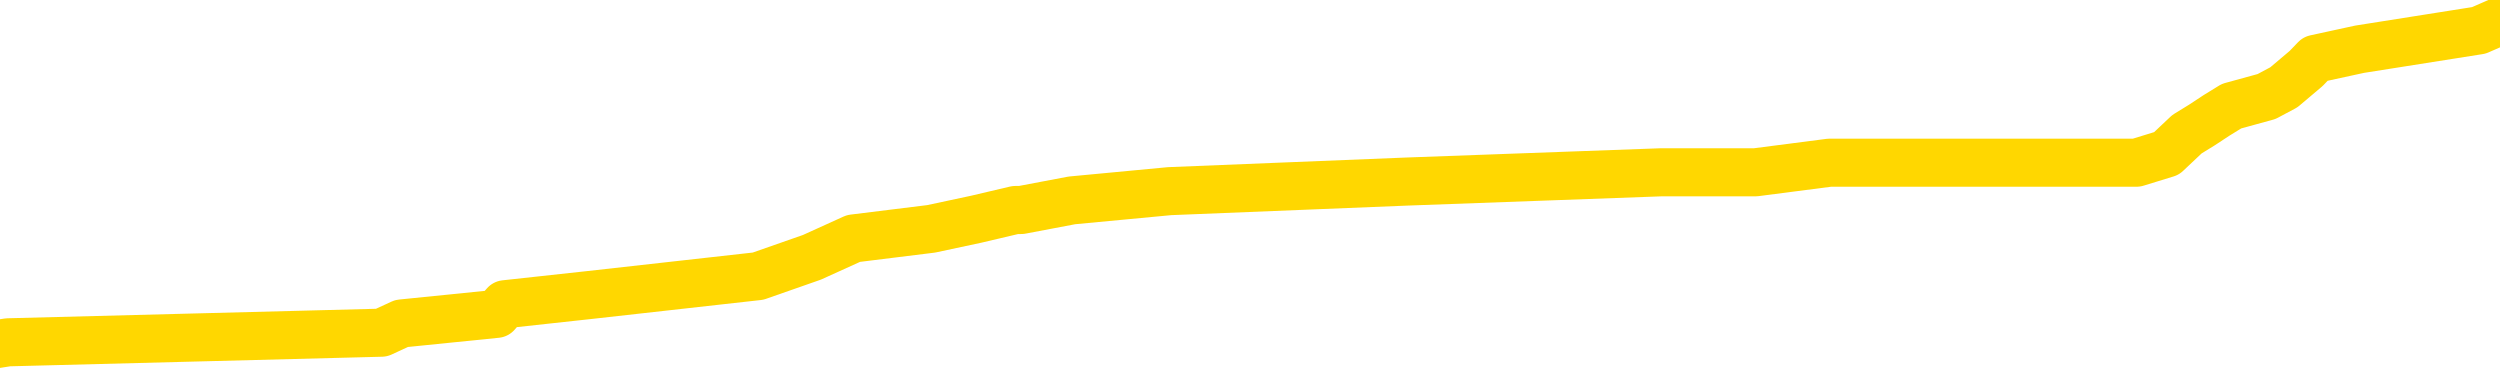 <svg xmlns="http://www.w3.org/2000/svg" version="1.1" viewBox="0 0 6500 1000">
	<path fill="none" stroke="gold" stroke-width="125" stroke-linecap="round" stroke-linejoin="round" d="M0 62751  L-891252 62751 L-891068 62727 L-890578 62678 L-890284 62653 L-889973 62604 L-889739 62579 L-889685 62530 L-889626 62481 L-889473 62457 L-889432 62407 L-889300 62383 L-889007 62358 L-888466 62358 L-887856 62334 L-887808 62334 L-887168 62309 L-887135 62309 L-886609 62309 L-886477 62285 L-886086 62236 L-885758 62186 L-885641 62137 L-885430 62088 L-884713 62088 L-884143 62064 L-884036 62064 L-883861 62039 L-883640 61990 L-883238 61965 L-883213 61916 L-882285 61867 L-882197 61818 L-882115 61769 L-882045 61720 L-881748 61695 L-881596 61646 L-879705 61671 L-879605 61671 L-879342 61671 L-879049 61695 L-878907 61646 L-878659 61646 L-878623 61622 L-878464 61597 L-878001 61548 L-877748 61523 L-877536 61474 L-877284 61450 L-876936 61425 L-876008 61376 L-875915 61327 L-875504 61302 L-874333 61253 L-873144 61229 L-873052 61180 L-873024 61130 L-872758 61081 L-872459 61032 L-872330 60983 L-872293 60934 L-871478 60934 L-871094 60958 L-870034 60983 L-869973 60983 L-869707 61474 L-869236 61941 L-869044 62407 L-868780 62874 L-868443 62849 L-868308 62825 L-867852 62800 L-867109 62776 L-867091 62751 L-866926 62702 L-866858 62702 L-866342 62678 L-865313 62678 L-865117 62653 L-864629 62628 L-864267 62604 L-863858 62604 L-863472 62628 L-861769 62628 L-861671 62628 L-861599 62628 L-861537 62628 L-861353 62604 L-861017 62604 L-860376 62579 L-860299 62555 L-860238 62555 L-860051 62530 L-859972 62530 L-859795 62506 L-859775 62481 L-859545 62481 L-859158 62457 L-858269 62457 L-858230 62432 L-858141 62407 L-858114 62358 L-857106 62334 L-856956 62285 L-856932 62260 L-856799 62236 L-856759 62211 L-855501 62186 L-855443 62186 L-854903 62162 L-854851 62162 L-854804 62162 L-854409 62137 L-854270 62113 L-854070 62088 L-853923 62088 L-853758 62088 L-853482 62113 L-853123 62113 L-852571 62088 L-851926 62064 L-851667 62014 L-851513 61990 L-851112 61965 L-851072 61941 L-850951 61916 L-850890 61941 L-850876 61941 L-850782 61941 L-850489 61916 L-850337 61818 L-850007 61769 L-849929 61720 L-849853 61695 L-849627 61622 L-849560 61572 L-849332 61523 L-849280 61474 L-849115 61450 L-848109 61425 L-847926 61401 L-847375 61376 L-846982 61327 L-846585 61302 L-845735 61253 L-845656 61229 L-845077 61204 L-844636 61204 L-844395 61180 L-844238 61180 L-843837 61130 L-843816 61130 L-843372 61106 L-842966 61081 L-842830 61032 L-842655 60983 L-842519 60934 L-842268 60885 L-841269 60860 L-841186 60836 L-841051 60811 L-841012 60787 L-840122 60762 L-839907 60737 L-839464 60713 L-839346 60688 L-839289 60664 L-838613 60664 L-838513 60639 L-838484 60639 L-837142 60615 L-836736 60590 L-836697 60566 L-835769 60541 L-835670 60516 L-835537 60492 L-835133 60467 L-835107 60443 L-835014 60418 L-834798 60394 L-834387 60345 L-833233 60295 L-832941 60246 L-832913 60197 L-832305 60173 L-832055 60124 L-832035 60099 L-831105 60074 L-831054 60025 L-830932 60001 L-830914 59952 L-830758 59927 L-830583 59878 L-830447 59853 L-830390 59829 L-830282 59804 L-830197 59780 L-829964 59755 L-829889 59731 L-829580 59706 L-829462 59681 L-829293 59657 L-829201 59632 L-829099 59632 L-829075 59608 L-828998 59608 L-828900 59559 L-828534 59534 L-828429 59510 L-827926 59485 L-827474 59460 L-827435 59436 L-827412 59411 L-827371 59387 L-827242 59362 L-827141 59338 L-826700 59313 L-826417 59289 L-825825 59264 L-825695 59239 L-825420 59190 L-825268 59166 L-825114 59141 L-825029 59092 L-824951 59068 L-824766 59043 L-824715 59043 L-824687 59018 L-824608 58994 L-824585 58969 L-824301 58920 L-823698 58871 L-822702 58847 L-822404 58822 L-821670 58797 L-821426 58773 L-821336 58748 L-820759 58724 L-820060 58699 L-819308 58675 L-818989 58650 L-818607 58601 L-818529 58576 L-817895 58552 L-817710 58527 L-817622 58527 L-817492 58527 L-817179 58503 L-817130 58478 L-816988 58454 L-816966 58429 L-815999 58404 L-815453 58380 L-814975 58380 L-814914 58380 L-814590 58380 L-814569 58355 L-814506 58355 L-814296 58331 L-814219 58306 L-814165 58282 L-814142 58257 L-814103 58233 L-814087 58208 L-813330 58183 L-813314 58159 L-812514 58134 L-812362 58110 L-811456 58085 L-810950 58061 L-810721 58012 L-810680 58012 L-810564 57987 L-810388 57962 L-809634 57987 L-809499 57962 L-809335 57938 L-809017 57913 L-808840 57864 L-807819 57815 L-807795 57766 L-807544 57741 L-807331 57692 L-806697 57668 L-806459 57619 L-806426 57569 L-806248 57520 L-806168 57471 L-806078 57447 L-806014 57398 L-805574 57348 L-805550 57324 L-805009 57299 L-804754 57275 L-804259 57250 L-803382 57226 L-803345 57201 L-803292 57177 L-803251 57152 L-803134 57127 L-802857 57103 L-802650 57054 L-802453 57005 L-802430 56956 L-802379 56906 L-802340 56882 L-802262 56857 L-801665 56808 L-801605 56784 L-801501 56759 L-801347 56735 L-800715 56710 L-800034 56685 L-799731 56636 L-799385 56612 L-799187 56587 L-799139 56538 L-798818 56513 L-798191 56489 L-798044 56464 L-798008 56440 L-797950 56415 L-797873 56366 L-797632 56366 L-797544 56342 L-797450 56317 L-797156 56292 L-797022 56268 L-796962 56243 L-796925 56194 L-796652 56194 L-795646 56170 L-795471 56145 L-795420 56145 L-795128 56121 L-794935 56071 L-794602 56047 L-794095 56022 L-793533 55973 L-793519 55924 L-793502 55900 L-793402 55850 L-793287 55801 L-793248 55752 L-793210 55728 L-793145 55728 L-793116 55703 L-792977 55728 L-792685 55728 L-792635 55728 L-792529 55728 L-792265 55703 L-791800 55679 L-791655 55679 L-791601 55629 L-791544 55605 L-791353 55580 L-790988 55556 L-790773 55556 L-790578 55556 L-790520 55556 L-790461 55507 L-790308 55482 L-790038 55458 L-789608 55580 L-789593 55580 L-789516 55556 L-789451 55531 L-789322 55359 L-789298 55335 L-789014 55310 L-788967 55286 L-788912 55261 L-788450 55236 L-788411 55236 L-788370 55212 L-788180 55187 L-787699 55163 L-787212 55138 L-787196 55114 L-787158 55089 L-786901 55065 L-786824 55015 L-786594 54991 L-786578 54942 L-786284 54893 L-785841 54868 L-785395 54844 L-784890 54819 L-784736 54794 L-784450 54770 L-784410 54721 L-784078 54696 L-783856 54672 L-783339 54623 L-783264 54598 L-783016 54549 L-782821 54500 L-782762 54475 L-781985 54451 L-781911 54451 L-781680 54426 L-781664 54426 L-781602 54402 L-781406 54377 L-780942 54377 L-780919 54352 L-780789 54352 L-779488 54352 L-779472 54352 L-779395 54328 L-779301 54328 L-779084 54328 L-778932 54303 L-778753 54328 L-778699 54352 L-778412 54377 L-778373 54377 L-778003 54377 L-777563 54377 L-777380 54377 L-777059 54352 L-776764 54352 L-776318 54303 L-776246 54279 L-775784 54230 L-775346 54205 L-775164 54180 L-773710 54131 L-773578 54107 L-773121 54058 L-772894 54033 L-772508 53984 L-771991 53935 L-771037 53886 L-770243 53837 L-769569 53812 L-769143 53763 L-768832 53738 L-768602 53665 L-767919 53591 L-767906 53517 L-767696 53419 L-767674 53395 L-767499 53346 L-766549 53321 L-766281 53272 L-765466 53247 L-765156 53198 L-765118 53174 L-765061 53125 L-764444 53100 L-763806 53051 L-762180 53026 L-761506 53002 L-760864 53002 L-760786 53002 L-760730 53002 L-760694 53002 L-760666 52977 L-760554 52928 L-760536 52903 L-760513 52879 L-760360 52854 L-760306 52805 L-760229 52781 L-760109 52756 L-760012 52732 L-759894 52707 L-759625 52658 L-759355 52633 L-759338 52584 L-759138 52560 L-758991 52511 L-758764 52486 L-758630 52461 L-758321 52437 L-758261 52412 L-757908 52363 L-757559 52339 L-757459 52314 L-757394 52265 L-757334 52240 L-756950 52191 L-756569 52167 L-756465 52142 L-756205 52118 L-755933 52069 L-755774 52044 L-755742 52019 L-755680 51995 L-755538 51970 L-755355 51946 L-755310 51921 L-755022 51921 L-755006 51897 L-754773 51897 L-754712 51872 L-754674 51872 L-754094 51847 L-753960 51823 L-753937 51725 L-753918 51553 L-753901 51356 L-753885 51160 L-753861 50963 L-753844 50816 L-753823 50644 L-753806 50472 L-753783 50374 L-753766 50276 L-753745 50202 L-753728 50153 L-753679 50079 L-753607 50006 L-753572 49883 L-753548 49785 L-753513 49686 L-753471 49588 L-753434 49539 L-753419 49441 L-753394 49367 L-753357 49318 L-753340 49244 L-753317 49195 L-753300 49146 L-753281 49097 L-753265 49048 L-753236 48974 L-753210 48901 L-753164 48876 L-753148 48827 L-753106 48802 L-753058 48753 L-752987 48704 L-752972 48655 L-752956 48606 L-752894 48581 L-752855 48557 L-752815 48532 L-752649 48508 L-752584 48483 L-752568 48458 L-752524 48409 L-752466 48385 L-752253 48360 L-752220 48336 L-752177 48311 L-752099 48287 L-751562 48262 L-751484 48237 L-751379 48188 L-751291 48164 L-751114 48139 L-750764 48115 L-750608 48090 L-750170 48066 L-750013 48041 L-749884 48016 L-749180 47967 L-748979 47943 L-748018 47894 L-747536 47869 L-747437 47869 L-747344 47845 L-747099 47820 L-747026 47795 L-746583 47746 L-746487 47722 L-746472 47697 L-746456 47673 L-746431 47648 L-745965 47624 L-745748 47599 L-745609 47574 L-745315 47550 L-745227 47525 L-745185 47501 L-745155 47476 L-744983 47452 L-744924 47427 L-744848 47402 L-744767 47378 L-744697 47378 L-744388 47353 L-744303 47329 L-744089 47304 L-744054 47280 L-743371 47255 L-743272 47231 L-743067 47206 L-743020 47181 L-742742 47157 L-742680 47132 L-742663 47083 L-742585 47059 L-742277 47010 L-742252 46985 L-742198 46936 L-742175 46911 L-742053 46887 L-741917 46838 L-741673 46813 L-741547 46813 L-740901 46789 L-740885 46789 L-740860 46789 L-740680 46739 L-740603 46715 L-740512 46690 L-740084 46666 L-739668 46641 L-739275 46592 L-739196 46568 L-739177 46543 L-738814 46518 L-738578 46494 L-738350 46469 L-738036 46445 L-737958 46420 L-737878 46371 L-737700 46322 L-737684 46297 L-737419 46248 L-737338 46224 L-737108 46199 L-736882 46175 L-736567 46175 L-736391 46150 L-736030 46150 L-735639 46125 L-735569 46076 L-735505 46052 L-735365 46003 L-735313 45978 L-735212 45929 L-734710 45904 L-734513 45880 L-734266 45855 L-734080 45831 L-733781 45806 L-733705 45782 L-733539 45733 L-732654 45708 L-732626 45659 L-732503 45610 L-731924 45585 L-731846 45561 L-731133 45561 L-730821 45561 L-730608 45561 L-730591 45561 L-730204 45561 L-729679 45512 L-729233 45487 L-728904 45462 L-728751 45438 L-728425 45438 L-728247 45413 L-728165 45413 L-727959 45364 L-727783 45340 L-726854 45315 L-725965 45291 L-725926 45266 L-725698 45266 L-725319 45241 L-724531 45217 L-724297 45192 L-724221 45168 L-723863 45143 L-723292 45094 L-723025 45069 L-722638 45045 L-722535 45045 L-722365 45045 L-721746 45045 L-721535 45045 L-721227 45045 L-721174 45020 L-721047 44996 L-720993 44971 L-720874 44947 L-720538 44898 L-719579 44873 L-719447 44824 L-719246 44799 L-718614 44775 L-718303 44750 L-717889 44726 L-717862 44701 L-717716 44677 L-717296 44652 L-715964 44652 L-715917 44627 L-715788 44578 L-715771 44554 L-715193 44505 L-714988 44480 L-714958 44456 L-714917 44431 L-714860 44406 L-714822 44382 L-714744 44357 L-714601 44333 L-714147 44308 L-714029 44284 L-713743 44259 L-713371 44235 L-713274 44210 L-712948 44185 L-712593 44161 L-712423 44136 L-712376 44112 L-712267 44087 L-712178 44063 L-712150 44038 L-712074 43989 L-711770 43964 L-711736 43915 L-711665 43891 L-711297 43866 L-710961 43842 L-710880 43842 L-710661 43817 L-710489 43792 L-710462 43768 L-709964 43743 L-709415 43694 L-708535 43670 L-708436 43621 L-708360 43596 L-708085 43571 L-707838 43522 L-707764 43498 L-707702 43449 L-707583 43424 L-707541 43400 L-707431 43375 L-707354 43326 L-706653 43301 L-706408 43277 L-706368 43252 L-706212 43228 L-705613 43228 L-705386 43228 L-705294 43228 L-704818 43228 L-704221 43179 L-703701 43154 L-703680 43129 L-703535 43105 L-703215 43105 L-702673 43105 L-702441 43105 L-702271 43105 L-701784 43080 L-701557 43056 L-701472 43031 L-701125 43007 L-700799 43007 L-700276 42982 L-699949 42958 L-699349 42933 L-699151 42884 L-699099 42859 L-699058 42835 L-698777 42810 L-698093 42761 L-697783 42736 L-697758 42687 L-697566 42663 L-697344 42638 L-697258 42614 L-696594 42565 L-696570 42540 L-696348 42491 L-696018 42466 L-695666 42417 L-695461 42393 L-695229 42344 L-694971 42319 L-694781 42270 L-694734 42245 L-694507 42221 L-694472 42196 L-694316 42172 L-694101 42147 L-693928 42123 L-693837 42098 L-693560 42073 L-693316 42049 L-693001 42024 L-692574 42024 L-692537 42024 L-692054 42024 L-691820 42024 L-691608 42000 L-691382 41975 L-690833 41975 L-690585 41951 L-689751 41951 L-689695 41926 L-689674 41902 L-689516 41877 L-689054 41852 L-689014 41828 L-688674 41779 L-688540 41754 L-688318 41730 L-687746 41705 L-687274 41680 L-687079 41656 L-686886 41631 L-686697 41607 L-686595 41582 L-686227 41558 L-686180 41533 L-686099 41509 L-684805 41484 L-684757 41459 L-684489 41459 L-684344 41459 L-683793 41459 L-683676 41435 L-683594 41410 L-683235 41386 L-683011 41361 L-682730 41337 L-682401 41288 L-681893 41263 L-681781 41238 L-681702 41214 L-681537 41189 L-681243 41189 L-680774 41189 L-680578 41214 L-680527 41214 L-679877 41189 L-679756 41165 L-679301 41165 L-679266 41140 L-678797 41116 L-678687 41091 L-678670 41067 L-678454 41067 L-678273 41042 L-677742 41042 L-676712 41042 L-676513 41017 L-676054 40993 L-675106 40944 L-675007 40919 L-674653 40870 L-674593 40846 L-674578 40821 L-674543 40796 L-674174 40772 L-674054 40747 L-673812 40723 L-673648 40698 L-673460 40674 L-673340 40649 L-672269 40600 L-671411 40575 L-671199 40526 L-671101 40502 L-670927 40453 L-670594 40428 L-670522 40403 L-670465 40379 L-670289 40379 L-669900 40354 L-669665 40330 L-669554 40305 L-669437 40281 L-668456 40256 L-668430 40232 L-667836 40182 L-667804 40182 L-667655 40158 L-667371 40133 L-666459 40133 L-665513 40133 L-665360 40109 L-665257 40109 L-665125 40084 L-664982 40060 L-664956 40035 L-664842 40011 L-664623 39986 L-663942 39961 L-663813 39937 L-663509 39912 L-663270 39863 L-662937 39839 L-662298 39814 L-661956 39765 L-661894 39740 L-661738 39740 L-660817 39740 L-660346 39740 L-660303 39740 L-660290 39716 L-660249 39691 L-660227 39667 L-660200 39642 L-660056 39618 L-659633 39593 L-659298 39593 L-659107 39569 L-658678 39569 L-658490 39544 L-658101 39495 L-657567 39470 L-657195 39446 L-657173 39446 L-656923 39421 L-656805 39397 L-656729 39372 L-656593 39347 L-656554 39323 L-656474 39298 L-656080 39274 L-655584 39249 L-655472 39200 L-655299 39176 L-654990 39151 L-654543 39126 L-654220 39102 L-654077 39053 L-653650 39004 L-653497 38955 L-653442 38905 L-652628 38881 L-652608 38856 L-652236 38832 L-652180 38832 L-651051 38807 L-650983 38807 L-650424 38783 L-650230 38758 L-650093 38734 L-649860 38709 L-649513 38684 L-649478 38635 L-649443 38611 L-649375 38562 L-649026 38537 L-648854 38513 L-648369 38488 L-648353 38463 L-648027 38439 L-647870 38414 L-646729 38365 L-646704 38341 L-646513 38291 L-646319 38267 L-646069 38242 L-646052 38218 L-645032 38193 L-644734 38169 L-644658 38144 L-644522 38095 L-644346 38070 L-643770 38021 L-643554 37997 L-643490 37972 L-643360 37948 L-643323 37899 L-642800 37874 L-642662 47550 L-642647 47550 L-642624 47550 L-642604 47550 L-642377 37849 L-641601 37849 L-641560 37849 L-641192 37849 L-641113 37825 L-641061 37800 L-640388 37776 L-639646 37751 L-639221 37751 L-638773 37727 L-637712 37702 L-637400 37653 L-636990 37653 L-636918 37628 L-636394 37628 L-636299 37628 L-636281 37628 L-635836 37604 L-635651 37555 L-634871 37506 L-634198 37481 L-633786 37407 L-633554 37358 L-633414 37334 L-633332 37285 L-633312 37260 L-633236 37260 L-633108 37236 L-632791 37260 L-632566 37260 L-632241 37236 L-632179 37236 L-631809 37236 L-631776 37236 L-631568 37236 L-630900 37236 L-630823 37236 L-630665 37186 L-630554 37186 L-630228 37162 L-630073 37137 L-629732 37137 L-629675 37088 L-629337 37039 L-629133 37014 L-629080 36965 L-627704 36941 L-627574 36916 L-627141 36892 L-626820 36867 L-625992 36818 L-625869 36793 L-625138 36744 L-624982 36695 L-624942 36671 L-624888 36646 L-624865 36622 L-624751 36597 L-624454 36572 L-624164 36548 L-624110 36523 L-623989 36499 L-623959 36474 L-623860 36450 L-623416 36450 L-623264 36425 L-622429 36425 L-621886 36401 L-621552 36401 L-621536 36376 L-621461 36351 L-621345 36327 L-621150 36302 L-620886 36278 L-620051 36253 L-619955 36229 L-619433 36204 L-619392 36180 L-619292 36155 L-618464 36155 L-618329 36130 L-617990 36130 L-617436 36106 L-617056 36081 L-616893 36057 L-616583 36032 L-615771 36008 L-615465 35983 L-615196 35983 L-614875 35983 L-614554 36008 L-614279 36008 L-613450 35958 L-613355 35934 L-613262 35860 L-613158 35787 L-612771 35713 L-612291 35664 L-612274 35639 L-612156 35615 L-611788 35566 L-611693 35541 L-610859 35492 L-610782 35467 L-610483 35443 L-610392 35418 L-609985 35369 L-609874 35320 L-609175 35295 L-608702 35271 L-608642 35246 L-608423 35197 L-608149 35173 L-608036 35148 L-607009 35124 L-606622 35099 L-606602 35074 L-606270 35050 L-606025 35025 L-605592 35001 L-605482 34976 L-605364 34952 L-604912 34902 L-604322 34878 L-603985 34853 L-602092 34829 L-601979 34780 L-601767 34755 L-600449 34731 L-600342 29205 L-600276 23753 L-600240 18719 L-600178 18719 L-599679 24195 L-599004 29598 L-598982 34583 L-598711 34534 L-597743 34534 L-597054 34510 L-596892 34485 L-596351 34460 L-596261 34436 L-595242 34411 L-594294 34362 L-593929 34387 L-593826 34411 L-593238 34411 L-593178 34411 L-593078 34387 L-592637 34338 L-592530 34313 L-592088 34289 L-591089 34215 L-590832 34141 L-590729 34068 L-590599 34018 L-590232 33969 L-589652 33920 L-589621 33896 L-589305 33871 L-587322 33847 L-587206 33822 L-587139 33822 L-586780 33797 L-585161 33773 L-584984 33773 L-584840 33773 L-584017 33797 L-583964 33822 L-583910 33822 L-583476 33822 L-582495 33847 L-582421 33847 L-581337 33822 L-581124 33822 L-580408 33773 L-580019 33748 L-579800 33699 L-579481 33650 L-578987 33601 L-578859 33576 L-578630 33527 L-578398 33478 L-578339 33454 L-578049 33429 L-577777 33380 L-576747 33355 L-575082 33331 L-574663 33306 L-574526 33282 L-574370 33282 L-574064 33257 L-573836 33208 L-573678 33183 L-573519 33134 L-573349 33085 L-573302 33061 L-573249 33036 L-573227 33036 L-572841 33012 L-572591 33012 L-572321 33012 L-572160 33012 L-572070 33012 L-570412 33012 L-570246 33036 L-569867 33012 L-569407 33012 L-568797 32962 L-567704 32938 L-567273 32913 L-567241 32889 L-567179 32864 L-567161 32840 L-565458 32815 L-565416 32791 L-564949 32766 L-564763 32741 L-564730 32692 L-564135 32668 L-564085 32643 L-563763 32619 L-563712 32594 L-563501 32569 L-563483 32545 L-563217 32496 L-563164 32471 L-562695 32447 L-562185 32398 L-562106 32398 L-561812 32373 L-561796 32348 L-561757 32324 L-561686 32299 L-561529 32275 L-560583 32275 L-560526 32275 L-560005 32275 L-559813 32250 L-559712 32250 L-559486 32226 L-558976 32226 L-558588 32889 L-558519 32889 L-558170 32864 L-557813 32840 L-556685 32127 L-556633 32078 L-556407 32054 L-556373 32029 L-556248 31980 L-556150 31980 L-555885 31980 L-555145 32005 L-554566 32005 L-554273 32005 L-553567 32005 L-553388 31980 L-553365 31980 L-552729 31956 L-552418 31931 L-552021 31931 L-551991 31906 L-551970 31882 L-551817 31857 L-551132 31857 L-551115 31857 L-550775 31857 L-550503 31833 L-550465 31808 L-550409 31759 L-550387 31735 L-550315 31710 L-549983 31685 L-549877 31661 L-549848 31612 L-549650 31587 L-549498 31563 L-548629 31538 L-548067 31489 L-548051 31489 L-547950 31464 L-547847 31489 L-547701 31489 L-547623 31489 L-547585 31464 L-547529 31440 L-547456 31415 L-547311 31391 L-546829 31391 L-546425 31366 L-545559 31391 L-545539 31391 L-545281 31391 L-545204 31391 L-545175 31366 L-545165 31317 L-545148 31292 L-544855 31268 L-544815 31243 L-544743 31219 L-544670 31194 L-544465 31170 L-544305 31096 L-544003 31022 L-543926 30924 L-543909 30850 L-543693 30801 L-543461 30801 L-543351 30826 L-542982 30850 L-542823 30850 L-542592 30850 L-542424 30850 L-542278 30826 L-542146 30801 L-540871 30752 L-540467 30703 L-540406 30679 L-540290 30629 L-539864 30605 L-539849 30556 L-539787 30531 L-539514 30482 L-539401 30458 L-539119 30408 L-538842 30384 L-538417 30335 L-538394 30310 L-538316 30286 L-538191 30261 L-537604 30236 L-537213 30212 L-536877 30187 L-536288 30163 L-536186 30163 L-536015 30138 L-535879 30138 L-535051 30114 L-533866 30089 L-533830 30065 L-533775 30065 L-533554 30040 L-533349 30040 L-533194 30040 L-532938 30015 L-532861 29991 L-532318 29966 L-532282 29942 L-532033 29917 L-531646 29893 L-530820 29868 L-530462 29844 L-530152 29844 L-529894 29819 L-529670 29794 L-529264 29770 L-529147 29745 L-528964 29721 L-528911 29721 L-528722 29696 L-528551 29672 L-528523 29647 L-528242 29623 L-527932 29598 L-527794 29573 L-527484 29549 L-527290 29549 L-527275 29524 L-526555 29524 L-526422 29475 L-526124 29451 L-526033 29426 L-525433 29426 L-525395 29402 L-525316 29377 L-524696 29352 L-524544 29303 L-524504 29279 L-524193 29254 L-524001 29230 L-523808 29180 L-523753 29131 L-523444 29107 L-523392 29082 L-523337 29107 L-523311 29107 L-523187 29107 L-522376 29082 L-522299 29058 L-521759 29033 L-521490 29009 L-520831 28984 L-519923 28959 L-519682 28935 L-519149 28910 L-518932 28886 L-517825 28910 L-517774 28910 L-516999 28910 L-516451 28886 L-516340 28861 L-516187 28812 L-516132 28788 L-515967 28763 L-515589 28738 L-515142 28714 L-515087 28689 L-514933 28665 L-514253 28640 L-514032 28616 L-513515 28591 L-512666 28542 L-512650 28517 L-510859 28493 L-510304 28468 L-510187 28444 L-509181 28419 L-509145 28395 L-508912 28395 L-508820 28395 L-508780 28395 L-508447 28370 L-508096 28346 L-507830 28296 L-507544 28272 L-507233 28223 L-506979 28174 L-506885 28149 L-506395 28125 L-506188 28100 L-505622 28075 L-505508 28100 L-505157 28075 L-505105 28075 L-505065 28075 L-504462 28026 L-503728 27977 L-503147 27928 L-502911 27879 L-502371 27805 L-502218 27756 L-501716 27732 L-501507 27682 L-501484 27682 L-501425 27658 L-500462 27658 L-500285 27633 L-499843 27609 L-499819 27560 L-499664 27535 L-499582 27535 L-499432 27560 L-498785 27560 L-498735 27535 L-497615 27511 L-496631 27486 L-496569 27461 L-495849 27437 L-494984 27412 L-494605 27388 L-494386 27388 L-493627 27363 L-493575 27339 L-493266 27290 L-492414 27290 L-492221 27265 L-492044 27240 L-491820 27240 L-491693 27216 L-491501 27216 L-491269 27191 L-491099 27216 L-490813 27191 L-490533 27191 L-490450 27167 L-490280 27142 L-490263 27093 L-490109 27069 L-490070 27044 L-489294 27019 L-489218 27019 L-488986 26970 L-488559 26946 L-488214 26921 L-487630 26897 L-487362 26897 L-487103 26897 L-486973 26847 L-486957 26823 L-486843 26798 L-486819 26774 L-486585 26749 L-486549 26725 L-485233 26725 L-485177 26700 L-484498 26651 L-483926 26651 L-483800 26651 L-483647 26651 L-483570 26651 L-483258 26602 L-482985 26577 L-482896 26528 L-482795 26528 L-481867 26504 L-481790 26504 L-481426 26504 L-481402 26479 L-481365 26455 L-480590 26405 L-480498 26381 L-480358 26356 L-479956 26332 L-479695 26332 L-479451 26356 L-479237 26332 L-479157 26332 L-479080 26332 L-479004 26332 L-478817 26356 L-478750 26356 L-478501 26356 L-478446 26332 L-478308 26307 L-478229 26258 L-478115 26234 L-477892 26209 L-477728 26184 L-477687 26160 L-477517 26135 L-477147 26111 L-477132 26086 L-477016 26062 L-476295 26037 L-476259 26013 L-476126 26013 L-475778 25988 L-475367 25988 L-475330 25988 L-475252 25963 L-475213 25939 L-474849 25914 L-474645 25890 L-474630 25865 L-474285 25841 L-473936 25841 L-473610 25841 L-473509 25816 L-473356 25816 L-473161 25791 L-472930 25791 L-472837 25791 L-472682 25791 L-472604 25791 L-472564 25767 L-472450 25742 L-472427 25718 L-472176 25718 L-472037 25669 L-471460 25595 L-470631 25546 L-470144 25497 L-470022 25472 L-469984 25448 L-469971 25423 L-469819 25374 L-469718 25325 L-469485 25300 L-469095 25251 L-468790 25227 L-468775 25202 L-468604 25178 L-468365 25128 L-467769 25128 L-467165 25104 L-467126 25104 L-467085 25104 L-466932 25079 L-466879 25055 L-466816 25030 L-466748 25006 L-466694 24957 L-466668 24932 L-466621 24907 L-466527 24858 L-466390 24834 L-466237 24809 L-466105 24785 L-466064 24785 L-466028 24760 L-465966 24736 L-465693 24686 L-465378 24662 L-465337 24613 L-465252 24588 L-465075 24564 L-464837 24539 L-464480 24514 L-464450 24490 L-463881 24465 L-463758 24441 L-463522 24416 L-463499 24416 L-463218 24392 L-462932 24392 L-462677 24392 L-462105 24367 L-461808 24343 L-461732 24318 L-461033 24293 L-460956 24269 L-460921 24244 L-460894 24220 L-460843 24171 L-460649 24146 L-460509 24097 L-460473 24072 L-460432 24048 L-459837 24023 L-459605 23999 L-459321 24171 L-459267 24318 L-459193 24490 L-459115 24637 L-458879 24588 L-458635 24564 L-458499 24539 L-458393 24514 L-458313 24490 L-457926 24441 L-457799 24416 L-457646 24392 L-457609 24367 L-457463 24343 L-457241 24318 L-457067 24293 L-456998 24269 L-456177 24220 L-456161 24220 L-455866 24195 L-455078 24171 L-454768 24171 L-454622 24146 L-454394 24122 L-454193 24072 L-453256 24048 L-453220 24023 L-453197 23999 L-453156 23950 L-452888 23925 L-452291 23901 L-452227 23876 L-452192 23851 L-452175 23827 L-451480 23827 L-451279 23827 L-451247 23827 L-450913 23827 L-450806 23802 L-450181 23753 L-449677 23729 L-449639 23680 L-449197 23680 L-449101 23655 L-448942 23655 L-448629 23655 L-448617 23655 L-448177 23680 L-447695 23704 L-447566 23704 L-447245 23704 L-447177 23680 L-446873 23680 L-446697 23655 L-446503 23630 L-446261 23581 L-446063 23532 L-446037 23483 L-445459 23458 L-445389 23434 L-444980 23409 L-444925 23385 L-444879 23360 L-444515 23336 L-444369 23311 L-444164 23287 L-444067 23287 L-443912 23262 L-443851 23237 L-443703 23188 L-443603 23164 L-443046 23164 L-443023 23213 L-442851 23237 L-442309 23262 L-442248 23262 L-442195 23213 L-442166 23164 L-442095 23139 L-442078 23090 L-442015 23066 L-441978 23016 L-441824 22992 L-441498 22967 L-440932 22943 L-440918 22918 L-440856 22869 L-440754 22820 L-440708 22820 L-440465 22795 L-440043 22795 L-439888 22795 L-438147 22746 L-437605 22722 L-436661 22697 L-436252 22673 L-435711 22624 L-435515 22599 L-435346 22574 L-435050 22550 L-434936 22525 L-434920 22525 L-434766 22501 L-434626 22476 L-434549 22427 L-434417 22427 L-434069 22427 L-433699 22452 L-433101 22452 L-432925 22452 L-432769 22427 L-432500 22402 L-432348 22402 L-432057 22476 L-432034 22525 L-431951 22574 L-431723 22624 L-431023 22599 L-430897 22574 L-430466 22550 L-430371 22525 L-429166 22525 L-429117 22501 L-428824 22501 L-428421 22476 L-428145 22427 L-428126 22402 L-428008 22378 L-427932 22353 L-427750 22329 L-427270 22304 L-426819 22255 L-426409 22231 L-426378 22206 L-425960 22181 L-425846 22181 L-425728 22181 L-425712 22181 L-425518 22157 L-425497 22108 L-425264 22083 L-424821 22059 L-424502 22010 L-424037 22010 L-423871 21985 L-423717 21960 L-423561 21960 L-423107 21960 L-422788 21960 L-422733 21985 L-422362 21985 L-422324 22010 L-421998 22010 L-421881 21985 L-421783 21960 L-421457 21911 L-421070 21887 L-420809 21862 L-420450 21813 L-420194 21789 L-418024 21764 L-417974 21739 L-417952 21715 L-417540 21715 L-417479 21715 L-417408 21739 L-417178 21739 L-416867 21715 L-416564 21666 L-416519 21641 L-416212 21617 L-416079 21592 L-415862 21568 L-415150 21543 L-414995 21543 L-414856 21518 L-414708 21518 L-414687 21518 L-414492 21494 L-414467 21469 L-414376 21445 L-414354 21420 L-414337 21396 L-414237 21371 L-413309 21347 L-412851 21347 L-411759 21297 L-411336 21297 L-410932 21273 L-410894 21248 L-410640 21224 L-409866 21175 L-409849 21150 L-409825 21125 L-409632 21101 L-408895 21076 L-408626 21052 L-408586 21027 L-408187 20978 L-408162 20954 L-407373 20929 L-406693 20904 L-405322 20880 L-405052 20855 L-405003 20831 L-404466 20782 L-404433 20757 L-404331 20708 L-404007 20683 L-403928 20659 L-403659 20659 L-402746 20634 L-402607 20634 L-402358 20585 L-401813 20585 L-401391 20561 L-401198 20536 L-401183 20536 L-401045 20487 L-400951 20462 L-400824 20438 L-400564 20413 L-400539 20364 L-400447 20340 L-400137 20315 L-400077 20291 L-399960 20291 L-399610 20291 L-398800 20291 L-398568 20241 L-397739 20241 L-397507 20192 L-397291 20168 L-396772 20168 L-396134 20143 L-395718 20119 L-395395 20094 L-394915 20069 L-394489 20069 L-394428 20045 L-394079 20045 L-394039 20020 L-394025 19996 L-393925 19947 L-393880 19947 L-393395 19922 L-392593 19922 L-392259 19922 L-391178 19898 L-390698 19873 L-390675 19848 L-390535 19824 L-389979 19799 L-389282 19775 L-388973 19750 L-388751 19726 L-388647 19701 L-388544 19652 L-387873 19627 L-387779 19603 L-387757 19603 L-387680 19578 L-387502 19578 L-387330 19578 L-387149 19554 L-387136 19529 L-387059 19505 L-386895 19480 L-386380 19456 L-386364 19431 L-386224 19431 L-385861 19406 L-385837 19406 L-385707 19382 L-385682 19357 L-385320 19333 L-384794 19284 L-384701 19259 L-384485 19210 L-384391 19185 L-384367 19161 L-383902 19136 L-383825 19136 L-383424 19112 L-382973 19112 L-381721 19087 L-381682 19063 L-381251 19038 L-381218 19013 L-380499 18989 L-380323 18964 L-380187 18940 L-379880 18915 L-379825 18891 L-379801 18842 L-379785 18792 L-379610 18768 L-379420 18743 L-378913 18743 L-378539 18547 L-378201 18326 L-378162 18129 L-377443 17958 L-377349 17933 L-377311 17908 L-376769 17908 L-376746 17884 L-376343 17859 L-375918 17835 L-375647 17835 L-375467 17810 L-375221 17761 L-375198 17736 L-375141 17687 L-374525 17663 L-374022 17638 L-373635 17638 L-373016 17663 L-372800 17663 L-372645 17687 L-371352 17638 L-371253 17614 L-370811 17565 L-370479 17540 L-370179 17491 L-369936 17466 L-369202 17417 L-368623 17393 L-367793 17368 L-367693 17344 L-367135 17319 L-366997 17294 L-365355 17270 L-365294 17270 L-365200 17270 L-364233 17270 L-364056 17245 L-363769 17245 L-363551 17245 L-363473 17221 L-363202 17221 L-363086 17196 L-362933 17172 L-362623 17147 L-362545 17123 L-362454 17123 L-362376 17098 L-362260 17098 L-362081 17073 L-361989 17049 L-361951 17024 L-361448 17024 L-361229 17000 L-361100 17000 L-360944 16975 L-360890 16951 L-360765 16951 L-360380 16926 L-359872 16902 L-359800 16877 L-359319 16852 L-359242 16828 L-359142 16828 L-358909 16803 L-358444 16803 L-358214 16803 L-358198 16803 L-357965 16803 L-357811 16803 L-357749 16803 L-357556 16779 L-357285 16730 L-356534 16705 L-355581 16705 L-355545 16680 L-355320 16680 L-354880 16680 L-354599 16631 L-354251 16607 L-353182 16582 L-352254 16582 L-352123 16582 L-352076 16582 L-352007 16558 L-351852 16558 L-351775 16509 L-351601 16459 L-351167 16410 L-350962 16386 L-350902 16337 L-350320 16312 L-350166 16263 L-350050 16238 L-350009 16214 L-349840 16189 L-349703 16165 L-349492 16116 L-349415 16091 L-349391 16067 L-349183 16017 L-348773 15993 L-348748 15968 L-348525 15944 L-348380 15919 L-348345 15895 L-348332 15870 L-348309 15846 L-348076 15821 L-347890 15796 L-347673 15772 L-347648 15747 L-346959 15723 L-346855 15698 L-346819 15674 L-346799 15649 L-346605 15625 L-346551 15600 L-346434 15551 L-346353 15551 L-346242 15526 L-345927 15502 L-345468 15477 L-345213 15453 L-344979 15403 L-344849 15379 L-344497 15354 L-344437 15330 L-344284 15305 L-343712 15256 L-343626 15232 L-343473 15182 L-343177 15133 L-342807 15084 L-342504 15035 L-342427 15011 L-342022 14986 L-341854 14986 L-341710 14986 L-341170 14986 L-341109 14986 L-341093 14937 L-340927 14912 L-340722 14888 L-340647 14888 L-340554 14863 L-340144 14839 L-340129 14814 L-340105 14814 L-339912 14790 L-339835 15011 L-339665 15232 L-339603 15428 L-339587 15649 L-339072 15625 L-338851 15600 L-338232 15551 L-337979 15526 L-337785 15502 L-337745 15477 L-337672 15477 L-337607 15477 L-336956 15477 L-336917 15502 L-336743 15502 L-336677 15502 L-336003 15502 L-335614 15453 L-335353 15428 L-335115 15403 L-335037 15354 L-335021 15305 L-334819 15281 L-334449 15232 L-334223 15207 L-333588 15182 L-333568 15182 L-333181 15158 L-333087 15158 L-333029 15133 L-332753 15109 L-332443 15109 L-332366 15084 L-331515 15109 L-331172 15232 L-330735 15379 L-330301 15502 L-329806 15625 L-329657 15600 L-329388 15625 L-328150 15649 L-328094 15698 L-326330 15723 L-326140 15698 L-325130 15674 L-324978 15649 L-324603 15698 L-324282 15747 L-323677 15796 L-323607 15846 L-323430 15821 L-322601 15796 L-322463 15772 L-322076 15747 L-321892 15723 L-321848 15698 L-321728 15674 L-321518 15649 L-321071 15600 L-320722 15575 L-320590 15551 L-320181 15526 L-319831 15526 L-319546 15502 L-319352 15477 L-319198 15477 L-319034 15453 L-318965 15428 L-318866 15428 L-318632 15403 L-318516 15403 L-318462 15379 L-317921 15379 L-317456 15354 L-316274 15354 L-316141 15354 L-316116 15354 L-316064 15354 L-315396 15354 L-314361 15305 L-314167 15281 L-313988 15256 L-313836 15256 L-313796 15232 L-313781 15232 L-313719 15207 L-313394 15182 L-312233 15158 L-312040 15133 L-311862 15109 L-310748 15084 L-309889 15060 L-309783 15060 L-309309 15035 L-309116 15035 L-306795 15011 L-306717 14986 L-306596 14937 L-306561 14912 L-306524 14863 L-306430 14790 L-306214 14740 L-305633 14691 L-305246 14667 L-304473 14642 L-304396 14618 L-303698 14618 L-303157 14618 L-303116 14593 L-302986 14593 L-302522 14569 L-302483 14544 L-302348 14519 L-301980 14495 L-301951 14470 L-301801 14470 L-301400 14446 L-299576 14470 L-298769 14446 L-298050 14446 L-298034 14446 L-297720 14397 L-297158 14372 L-296657 14347 L-296138 14323 L-296116 14298 L-294373 14274 L-294204 14249 L-294008 14225 L-293114 14200 L-292596 14151 L-292385 14126 L-292127 14102 L-291418 14077 L-290467 14053 L-289809 14028 L-289770 13979 L-289483 13955 L-289401 13930 L-289305 13930 L-289174 13905 L-289096 13905 L-288361 13905 L-288024 13881 L-287974 13905 L-287719 13905 L-287433 13881 L-287007 13881 L-286427 13856 L-286168 13856 L-286016 13832 L-285769 13832 L-285730 13832 L-284933 13807 L-284896 13783 L-284719 13783 L-284309 13734 L-284081 13734 L-284004 13734 L-283873 13734 L-283757 13709 L-283409 13684 L-283346 13660 L-283193 13635 L-282452 13611 L-282341 13586 L-282171 13562 L-282132 13537 L-281837 13537 L-281436 13537 L-281259 13537 L-281165 13537 L-280855 13513 L-280054 13488 L-279595 13439 L-279076 13414 L-278587 13390 L-277891 13365 L-276845 13341 L-276576 13341 L-276522 13316 L-276362 13316 L-276110 13316 L-275864 13291 L-275785 13267 L-275571 13218 L-275259 13193 L-274795 13144 L-274781 13120 L-274485 13120 L-274471 13095 L-273480 13070 L-272808 13046 L-272473 12997 L-271857 12997 L-271720 12972 L-271081 12948 L-270951 12923 L-270000 12874 L-269900 12825 L-269341 12800 L-268932 12800 L-268504 12800 L-268413 12776 L-267578 12776 L-267214 12776 L-267175 12800 L-267043 12825 L-266866 12825 L-266649 12825 L-266596 12800 L-266439 12751 L-266186 12727 L-265085 12702 L-265008 12678 L-264789 12653 L-264658 12604 L-264621 12579 L-264428 12555 L-264329 12530 L-263845 12506 L-263560 12481 L-263400 12457 L-263305 12407 L-263034 12383 L-262764 12358 L-262748 12260 L-262610 12186 L-262471 12113 L-262145 12014 L-261836 11965 L-261795 11941 L-261719 11892 L-261604 11867 L-260753 11818 L-260427 11793 L-260095 11769 L-259963 11769 L-259747 11769 L-259730 11769 L-259050 11769 L-258957 11720 L-258933 11695 L-258918 11646 L-258879 11622 L-258467 11572 L-258198 11548 L-258158 11523 L-257789 11523 L-257580 11499 L-256497 11499 L-256480 11474 L-256452 11450 L-256432 11450 L-256055 11401 L-255800 11376 L-255552 11327 L-255412 11278 L-255280 11253 L-254948 11229 L-254855 11204 L-254794 11180 L-254236 11155 L-254175 11130 L-254019 11106 L-253825 11081 L-253633 11057 L-253617 11032 L-253579 11008 L-253540 10983 L-253269 10958 L-253146 10934 L-253114 10909 L-253014 10909 L-252858 10909 L-252717 10909 L-252433 10885 L-252108 10885 L-251412 10860 L-251389 10860 L-250880 10860 L-250034 10860 L-249671 10836 L-249516 10811 L-248912 10811 L-248742 10811 L-248681 10811 L-248626 10787 L-247571 10762 L-247552 10762 L-246646 10762 L-246625 10762 L-246458 10737 L-246216 10737 L-246165 10713 L-246111 10664 L-245973 10639 L-245934 10615 L-245006 10590 L-244950 10590 L-244828 10590 L-244757 10590 L-244641 10590 L-244462 10615 L-243480 10590 L-243341 10590 L-243223 10541 L-242928 10492 L-242681 10467 L-242645 10443 L-242590 10467 L-242568 10467 L-242435 10467 L-242356 10467 L-242219 10443 L-241596 10443 L-241429 10418 L-240965 10418 L-240788 10369 L-240772 10345 L-240712 10320 L-240595 10295 L-240113 10271 L-239417 10246 L-239044 10222 L-238875 10197 L-237909 10173 L-237754 10148 L-237576 10148 L-237483 10124 L-237228 10124 L-237057 10124 L-236411 10099 L-236400 10099 L-235819 10074 L-235681 10074 L-235626 10025 L-234891 10001 L-234852 9976 L-234775 9976 L-234133 9952 L-233358 9952 L-233266 9927 L-233217 9927 L-233202 9902 L-233166 9902 L-233149 9853 L-233086 9829 L-233070 9804 L-233050 9804 L-232895 9780 L-232857 9755 L-232841 9731 L-232801 9706 L-232662 9681 L-232586 9657 L-232221 9632 L-231873 9608 L-231099 9583 L-230497 9559 L-230301 9534 L-230071 9534 L-229933 9510 L-229295 9510 L-229006 9485 L-228984 9485 L-228524 9460 L-228291 9460 L-228236 9436 L-228198 9411 L-227695 9387 L-227145 9362 L-226356 9338 L-225233 9338 L-224339 9313 L-224251 9313 L-223952 9289 L-223880 9264 L-223764 9239 L-222587 9215 L-222239 9190 L-222217 9166 L-221698 9141 L-221551 9117 L-221443 9092 L-221233 9068 L-221079 9043 L-221056 9018 L-220862 8994 L-220785 8969 L-220642 8945 L-219841 8920 L-219695 8896 L-219415 8871 L-219237 8847 L-218928 8822 L-218116 8797 L-217188 8797 L-215596 8773 L-215352 8748 L-214711 8724 L-214516 8699 L-214438 8675 L-213921 8650 L-213689 8650 L-213666 8625 L-213534 8625 L-213194 8601 L-213184 8576 L-212967 8552 L-212930 8527 L-212389 8503 L-211860 8454 L-211792 8429 L-211499 8404 L-210951 8355 L-210916 8331 L-210863 8306 L-210764 8257 L-210532 8257 L-209951 8257 L-209854 8282 L-209780 8282 L-209448 8257 L-208698 8233 L-208659 8208 L-207979 8208 L-207824 8208 L-207498 8183 L-207282 8159 L-207051 8159 L-206754 8134 L-206508 8110 L-206157 8085 L-206104 8061 L-205344 8036 L-204651 7987 L-204300 7938 L-203837 7913 L-203203 7889 L-202794 7864 L-202717 7889 L-202291 7889 L-201648 7864 L-201479 7864 L-200737 7840 L-200550 7815 L-200254 7791 L-199682 7766 L-199657 7741 L-198638 7741 L-198151 7717 L-198058 7717 L-197996 7692 L-197708 7668 L-197422 7643 L-197361 7619 L-197181 7619 L-196470 7594 L-196294 7569 L-196096 7545 L-195944 7520 L-195852 7496 L-195791 7471 L-195249 7471 L-194938 7447 L-194846 7398 L-194769 7348 L-194202 7324 L-194111 7324 L-193856 7275 L-193529 7226 L-193492 7152 L-193337 7078 L-193105 7054 L-192783 7029 L-191651 7005 L-191451 6980 L-190926 6956 L-190681 6956 L-190435 6931 L-190355 6906 L-190335 6857 L-190259 6833 L-190203 6784 L-190126 6759 L-190087 6735 L-189908 6685 L-189871 6661 L-189640 6636 L-188402 6612 L-188075 6587 L-188036 6538 L-187254 6513 L-187107 6489 L-186115 6464 L-185909 6464 L-185483 6464 L-185356 6464 L-184951 6489 L-184863 6464 L-184207 6440 L-183499 6415 L-182891 6391 L-182698 6366 L-182465 6317 L-181846 6292 L-181551 6243 L-181111 6219 L-180956 6194 L-180801 6170 L-180045 6121 L-179695 6096 L-179293 6096 L-179254 6071 L-178248 6071 L-177928 6071 L-177681 6047 L-176982 5998 L-176908 5973 L-176596 5949 L-175516 5924 L-175324 5900 L-175090 5900 L-174896 5875 L-174395 5850 L-173642 5850 L-173528 5850 L-173328 5850 L-173287 5826 L-173194 5801 L-172881 5777 L-172793 5752 L-172676 5728 L-172359 5728 L-172290 5703 L-172265 5679 L-171903 5654 L-171864 5629 L-171648 5605 L-171144 5629 L-170542 5654 L-170331 5703 L-170177 5728 L-170140 5728 L-170096 5679 L-170061 5654 L-169928 5629 L-169519 5605 L-169148 5580 L-169095 5556 L-169079 5531 L-169000 5507 L-168590 5482 L-168436 5458 L-168421 5408 L-168381 5384 L-168203 5335 L-168127 5310 L-167895 5286 L-167105 5261 L-167028 5261 L-166293 5212 L-166137 5187 L-165898 5138 L-165836 5089 L-165750 5065 L-165728 5015 L-165610 4966 L-165596 4917 L-165534 4868 L-165496 4844 L-165402 4819 L-165380 4819 L-165264 4794 L-165031 4770 L-164861 4721 L-164041 4721 L-163640 4696 L-163484 4696 L-162979 4696 L-162865 4696 L-162269 4696 L-161895 4672 L-161843 4672 L-161649 4647 L-160952 4647 L-160914 4623 L-160769 4623 L-160544 4598 L-160282 4573 L-159909 4549 L-159483 4524 L-159354 4500 L-159334 4451 L-158841 4451 L-158144 4426 L-157913 4451 L-157759 4451 L-156790 4451 L-156565 4475 L-156288 4475 L-156272 4451 L-155746 4426 L-155217 4402 L-155069 4377 L-155049 4352 L-154508 4328 L-154198 4303 L-154080 4254 L-153889 4205 L-153752 4156 L-153425 4131 L-153308 4107 L-152999 4107 L-152573 4082 L-152517 4082 L-152284 4107 L-152187 4107 L-152054 4107 L-151758 4107 L-151644 4082 L-151280 4058 L-150967 4058 L-150484 4033 L-150314 4009 L-150065 3984 L-149850 3959 L-149324 3935 L-149137 3886 L-148782 3861 L-148146 3837 L-147992 3788 L-147251 3763 L-146832 3738 L-146651 3714 L-146575 3714 L-146444 3689 L-146151 3665 L-146110 3640 L-145880 3640 L-145687 3616 L-145432 3616 L-145006 3591 L-144896 3567 L-144278 3567 L-144097 3567 L-142885 3567 L-142238 3591 L-142087 3591 L-142050 3591 L-141918 3591 L-141817 3567 L-141801 3542 L-141719 3517 L-141508 3493 L-141391 3468 L-141028 3444 L-140656 3419 L-139960 3395 L-139557 3370 L-139452 3346 L-139434 3321 L-138490 3296 L-138295 3247 L-138142 3223 L-138087 3174 L-137331 3174 L-137314 3223 L-136825 3247 L-136694 3296 L-136501 3296 L-135611 3272 L-135572 3247 L-135533 3223 L-135457 3198 L-135418 3198 L-135341 3174 L-135257 3149 L-134992 3125 L-134760 3100 L-134698 3075 L-134217 3051 L-133881 3051 L-133770 3026 L-133576 3002 L-133400 2977 L-133340 2977 L-133304 2953 L-133034 2928 L-132337 2879 L-132284 2830 L-131990 2781 L-131588 2732 L-131023 2707 L-130150 2682 L-129846 2658 L-129808 2633 L-129685 2609 L-129086 2584 L-128957 2560 L-128756 2535 L-128719 2511 L-128105 2486 L-127927 2461 L-127912 2412 L-127694 2388 L-127615 2339 L-127308 2339 L-127176 2314 L-126945 2314 L-126610 2314 L-126519 2290 L-126418 2265 L-126380 2240 L-125837 2240 L-125645 2216 L-125103 2191 L-124678 2167 L-124546 2167 L-124484 2167 L-124253 2167 L-124236 2167 L-123748 2191 L-123668 2191 L-123650 2191 L-122257 2216 L-122121 2216 L-122008 2191 L-121373 2167 L-121234 2142 L-121116 2118 L-120962 2069 L-120925 2044 L-120847 2019 L-120793 2044 L-119801 2044 L-119764 2019 L-119631 2019 L-119571 1970 L-119472 1946 L-119181 1921 L-119168 1897 L-118858 1897 L-118758 1921 L-118292 1897 L-118239 4500 L-118096 7078 L-117969 9681 L-117736 12285 L-117168 12260 L-117079 12236 L-117056 12236 L-116769 12211 L-116086 12186 L-116009 12162 L-115973 12137 L-115957 12113 L-115757 12088 L-115337 12039 L-115066 12039 L-114192 12014 L-113900 12014 L-113789 12014 L-113055 11990 L-112928 11965 L-112568 11941 L-112316 11941 L-111444 11916 L-111275 11916 L-111214 11892 L-111159 11867 L-110811 11843 L-110787 11818 L-110579 11793 L-110438 11769 L-110308 11744 L-110185 11720 L-110062 11695 L-109825 11671 L-109534 11646 L-108875 11622 L-108853 11597 L-108698 11572 L-108581 11548 L-107616 11523 L-107561 11499 L-107328 11474 L-107306 11450 L-106980 11425 L-106864 11425 L-106824 11401 L-106323 11401 L-106024 11376 L-105912 11351 L-105370 11327 L-104311 11302 L-103685 11278 L-103513 11253 L-103265 11229 L-103009 11204 L-102878 11180 L-102856 11155 L-102189 11130 L-101293 11106 L-101247 11081 L-101176 11057 L-101061 11057 L-100840 11032 L-100649 11032 L-100610 11008 L-100418 10983 L-99759 10983 L-99142 10958 L-99103 11106 L-98506 11253 L-98445 11376 L-97323 11499 L-97268 11499 L-97147 11474 L-96882 11450 L-96818 11450 L-96549 11450 L-96473 11425 L-96257 11425 L-95774 11401 L-95504 11376 L-95373 11376 L-95141 11327 L-95116 11253 L-95101 11155 L-95078 11032 L-95063 10909 L-95039 10787 L-95025 10639 L-95001 10492 L-94986 10345 L-94963 10222 L-94948 10099 L-94925 9976 L-94909 9902 L-94881 9829 L-94863 9731 L-94845 9681 L-94809 9608 L-94769 9559 L-94754 9510 L-94729 9436 L-94676 9387 L-94652 9338 L-94575 9289 L-94537 9264 L-94522 9215 L-94459 9166 L-94444 9117 L-94398 9043 L-94327 8994 L-94289 8969 L-94265 8920 L-94213 8871 L-94187 8847 L-94172 8822 L-94110 8797 L-94073 8773 L-93996 8748 L-93980 8724 L-93952 8675 L-93880 8650 L-93840 8625 L-93687 8576 L-93570 8552 L-93516 8527 L-93434 8503 L-93400 8478 L-93376 8454 L-93222 8429 L-93207 8404 L-93105 8380 L-92795 8355 L-92758 8331 L-92543 8306 L-92432 8306 L-92407 8306 L-92177 8331 L-91945 8331 L-91570 8306 L-91442 8282 L-91402 8257 L-91350 8233 L-91248 8208 L-91212 8183 L-91001 8183 L-90937 8159 L-90824 8159 L-90613 8134 L-90576 8110 L-90203 8085 L-90150 8061 L-90071 8036 L-90049 8012 L-89957 7987 L-89757 7962 L-89719 7962 L-89697 7962 L-89467 7962 L-89446 7938 L-89237 7938 L-89142 7913 L-89105 7889 L-88768 7864 L-88656 7840 L-88616 7815 L-88602 7815 L-88462 7791 L-88448 7791 L-88193 7791 L-87610 7766 L-87534 7741 L-87496 7717 L-87451 7692 L-87403 7668 L-87223 7643 L-87209 7619 L-87109 7594 L-87031 7569 L-86971 7545 L-86605 7496 L-86523 7471 L-86505 7447 L-86452 7422 L-85483 7398 L-85352 7373 L-85330 7348 L-85110 7324 L-85041 7299 L-85019 7275 L-84772 7250 L-84516 7226 L-84385 7201 L-84346 7177 L-84324 7127 L-84269 7078 L-84181 7054 L-84120 7005 L-83895 6980 L-83765 6956 L-83666 6931 L-83611 6906 L-83418 6882 L-83340 6857 L-83006 6833 L-82876 6808 L-82698 6784 L-82682 6759 L-82657 6735 L-82388 6735 L-81187 6710 L-81150 6710 L-81034 6685 L-80801 6661 L-80610 6636 L-80571 6636 L-80515 6612 L-80411 6612 L-79897 6587 L-79603 6563 L-79371 6538 L-79096 6513 L-79079 6489 L-79046 6464 L-79006 6440 L-78968 6415 L-78867 6391 L-78790 6366 L-78697 6342 L-78570 6317 L-78466 6292 L-78287 6292 L-78095 6268 L-77266 6268 L-77150 6243 L-76895 6219 L-76855 6194 L-76756 6170 L-76696 6170 L-76453 6145 L-76430 6145 L-76309 6121 L-76237 6096 L-76198 6071 L-75966 6047 L-75790 6022 L-75269 5998 L-75193 5973 L-75176 5949 L-74765 5949 L-74402 5949 L-74287 5924 L-74264 5924 L-74223 5900 L-74147 5875 L-74093 5850 L-73744 5826 L-73629 5801 L-73451 5801 L-73396 5777 L-73372 5777 L-73258 5752 L-72971 5728 L-72739 5703 L-72523 5679 L-72314 5654 L-72103 5605 L-71277 5580 L-70937 5556 L-69930 5531 L-69567 5507 L-68521 5482 L-68444 5458 L-67997 5433 L-67785 5408 L-67593 5384 L-67299 5359 L-67258 5335 L-67105 5310 L-67051 5261 L-66820 5236 L-66239 5212 L-66045 5187 L-65426 5187 L-64937 5163 L-64885 5138 L-64237 5114 L-64086 5089 L-63917 5065 L-63544 5040 L-63529 5040 L-63430 5015 L-63391 5015 L-63260 4991 L-62827 4991 L-62524 4991 L-62138 4991 L-61998 4966 L-61837 4966 L-61403 4966 L-61364 4942 L-61263 4942 L-61147 4917 L-60969 4917 L-60799 4893 L-60681 4868 L-60320 4819 L-60102 4794 L-59970 4770 L-59830 4770 L-59331 4770 L-59253 4770 L-59018 4745 L-58695 4745 L-58308 4721 L-58285 4696 L-57665 4696 L-57395 4672 L-57162 4672 L-56737 4647 L-56465 4623 L-56323 4598 L-56115 4573 L-55909 4549 L-55358 4524 L-55227 4524 L-54840 4500 L-54570 4500 L-54467 4475 L-54207 4451 L-54005 4426 L-53936 4402 L-53897 4377 L-53330 4352 L-53123 4328 L-53096 4303 L-52866 4279 L-52789 4254 L-52272 4230 L-52234 4205 L-52078 4180 L-51784 4156 L-51513 4131 L-51149 4107 L-50801 4107 L-50429 4082 L-50309 4082 L-50237 4058 L-49757 4033 L-49694 4009 L-49360 3984 L-49229 3959 L-49151 3935 L-49022 3910 L-48558 3910 L-48264 3886 L-48187 3886 L-47876 3861 L-47567 3837 L-47504 3812 L-47474 3788 L-46700 3763 L-46595 3714 L-46507 3689 L-46484 3665 L-46330 3640 L-46108 3616 L-45942 3591 L-45555 3567 L-45500 3542 L-45437 3542 L-44819 3517 L-44702 3493 L-44379 3468 L-43854 3444 L-43503 3419 L-43427 3395 L-42808 3370 L-42397 3346 L-42096 3321 L-41785 3296 L-41647 3272 L-41023 3272 L-40641 3247 L-39518 3247 L-38457 3223 L-38395 3198 L-38034 3174 L-37933 3174 L-37917 3149 L-37543 3149 L-36538 3100 L-36151 3075 L-35944 3026 L-35855 3002 L-35479 2977 L-35187 2953 L-34875 2928 L-34086 2903 L-33998 2879 L-33946 2854 L-33908 2830 L-33390 2805 L-33275 2781 L-33066 2756 L-32927 2732 L-32323 2707 L-31494 2682 L-31210 2658 L-31029 2658 L-30527 2633 L-30322 2633 L-29768 2633 L-29263 2609 L-29072 2584 L-29033 2560 L-28404 2535 L-27951 2511 L-27537 2486 L-26928 2461 L-25807 2461 L-25394 2437 L-25070 2437 L-24855 2412 L-24428 2388 L-24288 2363 L-24197 2339 L-23966 2314 L-23379 2314 L-22571 2290 L-21372 2290 L-21258 2290 L-21126 2265 L-21038 2240 L-20996 2265 L-20976 2290 L-20965 2339 L-20870 2388 L-20107 2388 L-19401 2388 L-19361 2363 L-19074 2339 L-18534 2314 L-18472 2290 L-18432 2265 L-18418 2240 L-18161 2216 L-17837 2191 L-17697 2167 L-17427 2142 L-17388 2118 L-17280 2093 L-16879 2069 L-16769 2044 L-16692 2019 L-16395 1995 L-16352 1970 L-16134 1970 L-15950 1970 L-15840 1970 L-15825 1946 L-15799 1946 L-15375 1921 L-15129 1897 L-14793 1872 L-14758 1847 L-14624 1823 L-14370 1823 L-14215 1798 L-13309 1798 L-13210 1774 L-13015 1725 L-12008 1700 L-11507 1676 L-11429 1651 L-11390 1626 L-11182 1602 L-11064 1577 L-10966 1553 L-10780 1528 L-10614 1504 L-10379 1479 L-9959 1455 L-9944 1430 L-9635 1405 L-8589 1381 L-8372 1356 L-8356 1332 L-8334 1307 L-8125 1283 L-7966 1258 L-7908 1234 L-6462 1209 L-6137 1209 L-5935 1209 L-5736 1209 L-5586 1209 L-5315 1184 L-4874 1160 L-4657 1160 L-3962 1135 L-3460 1111 L-3135 1086 L-2864 1086 L-2143 1062 L-1988 1062 L-790 1013 L-401 988 L-285 939 L-132 914 L21 890 L992 865 L1044 841 L1291 816 L1313 791 L1533 767 L1971 718 L2111 669 L2219 620 L2421 595 L2538 570 L2640 546 L2655 546 L2787 521 L3041 497 L3659 472 L4318 448 L4564 448 L4757 423 L5516 423 L5555 423 L5633 399 L5686 349 L5725 325 L5763 300 L5802 276 L5893 251 L5938 227 L5996 178 L6020 153 L6135 128 L6445 79 L6500 55" />
</svg>
